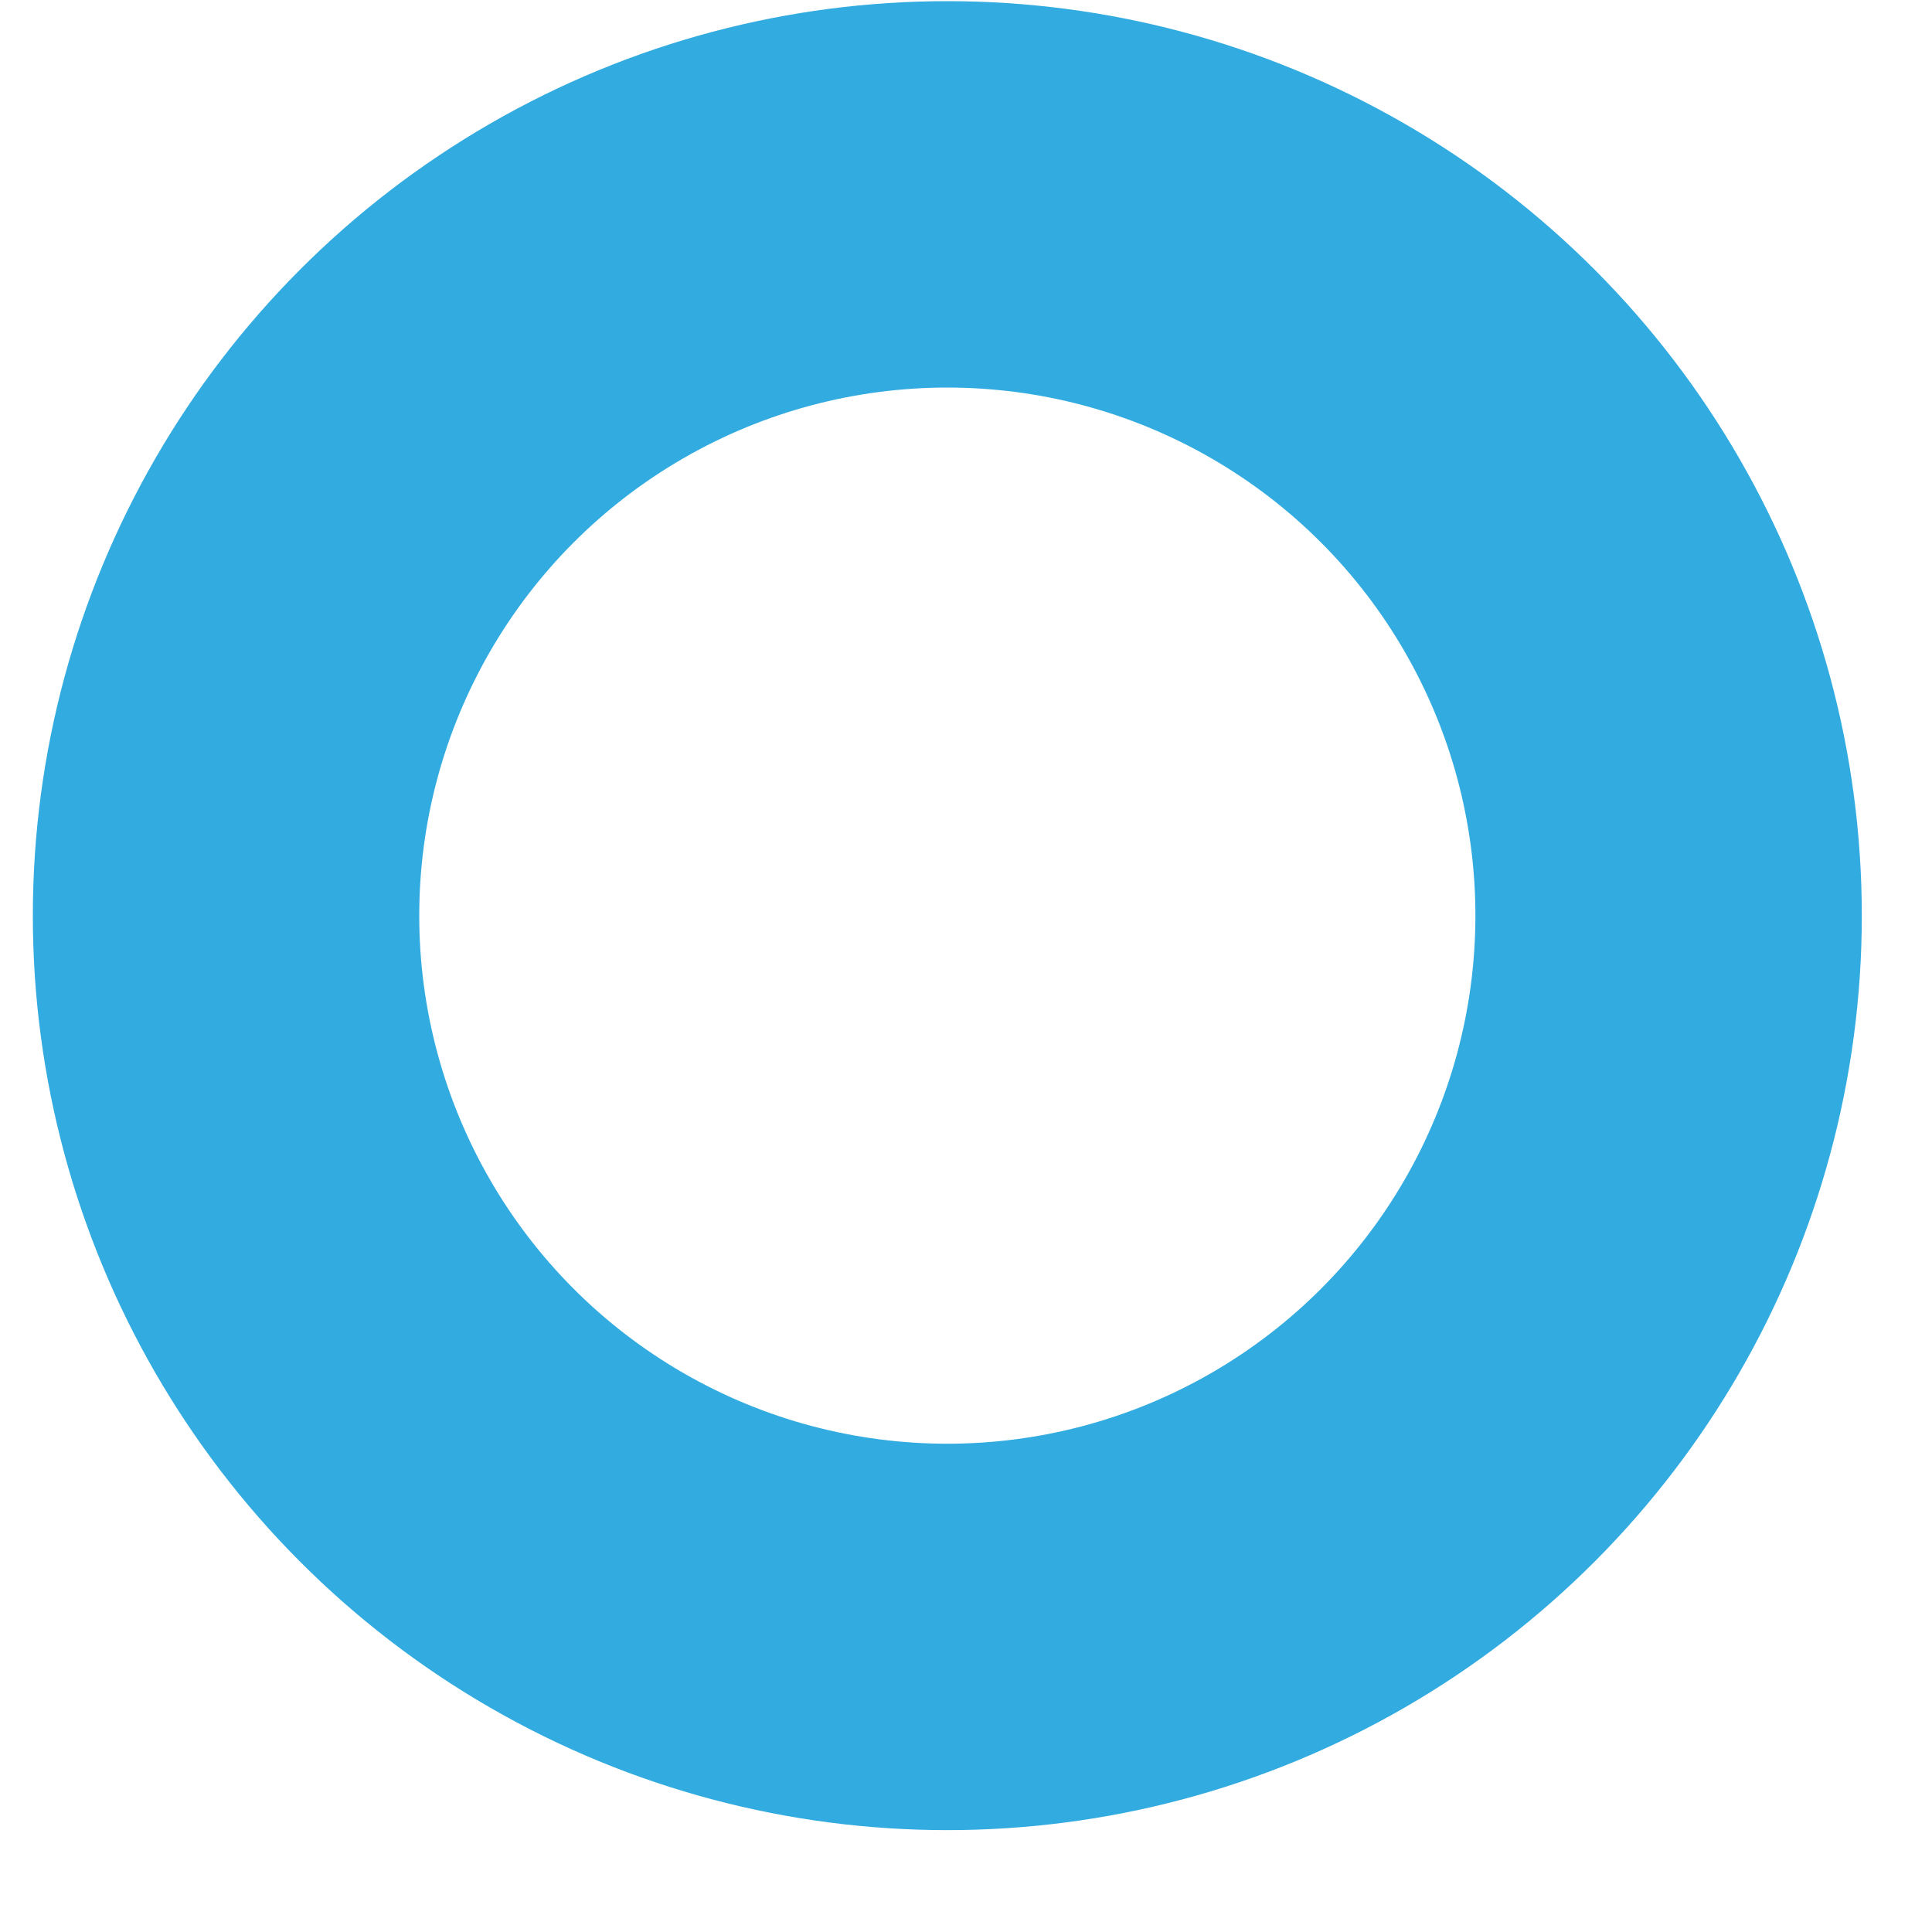 <svg width="15" height="15" viewBox="0 0 15 15" fill="none" xmlns="http://www.w3.org/2000/svg">
    <circle cx="7.355" cy="7.109" r="5.6" stroke="#32ABE0" stroke-width="3" stroke-linecap="round" stroke-linejoin="round"/>
</svg>
